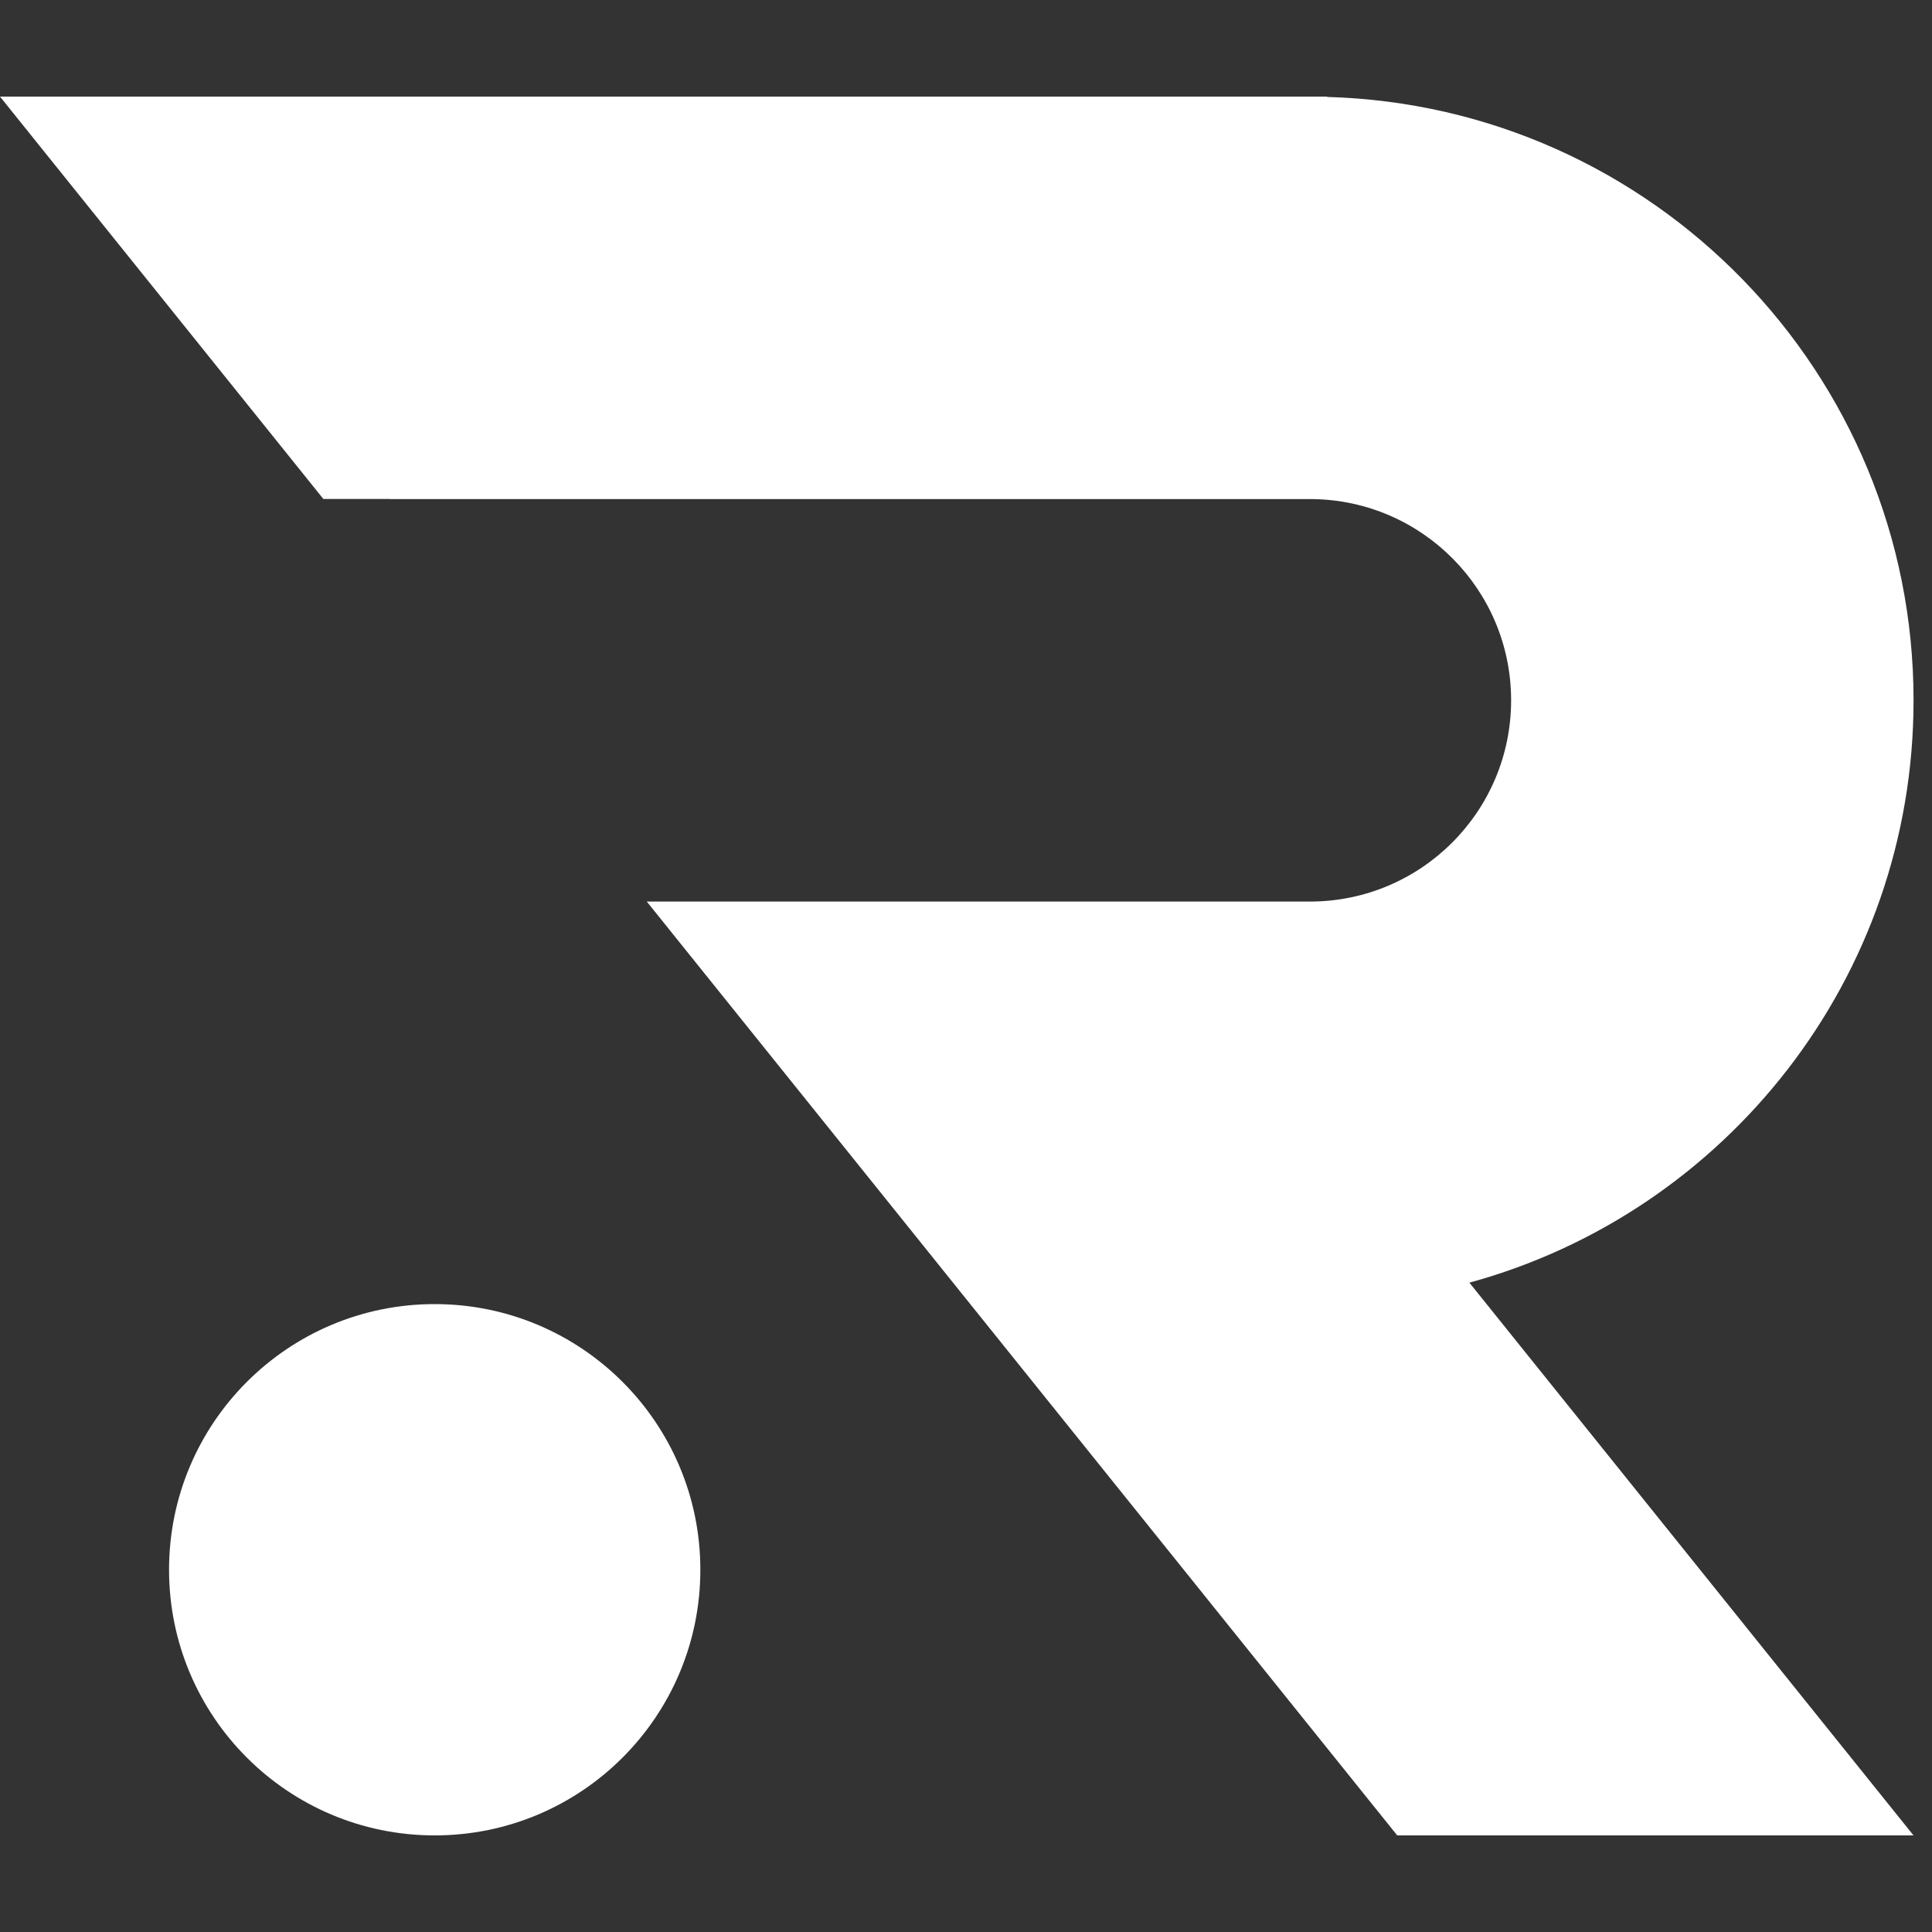 <svg xmlns="http://www.w3.org/2000/svg" width="40" height="40" viewBox="0 0 40 40" fill="none">
<rect x="0" y="0" width="40" height="40" fill="#333333" stroke="none"/>
<path d="M30.422 26.556C35.722 25.108 39.618 20.259 39.618 14.5C39.618 7.716 34.214 2.195 27.477 2.007V2H8.066H0L6.695 10.331H8.066V10.333H27.181C29.453 10.366 31.286 12.219 31.286 14.499C31.286 16.8 29.42 18.666 27.119 18.666H24.081H13.391L28.928 38H39.617L30.422 26.556Z" fill="white"/>
<path d="M9 38C12.038 38 14.5 35.538 14.5 32.5C14.5 29.462 12.038 27 9 27C5.962 27 3.5 29.462 3.5 32.5C3.5 35.538 5.962 38 9 38Z" fill="white"/>
</svg>